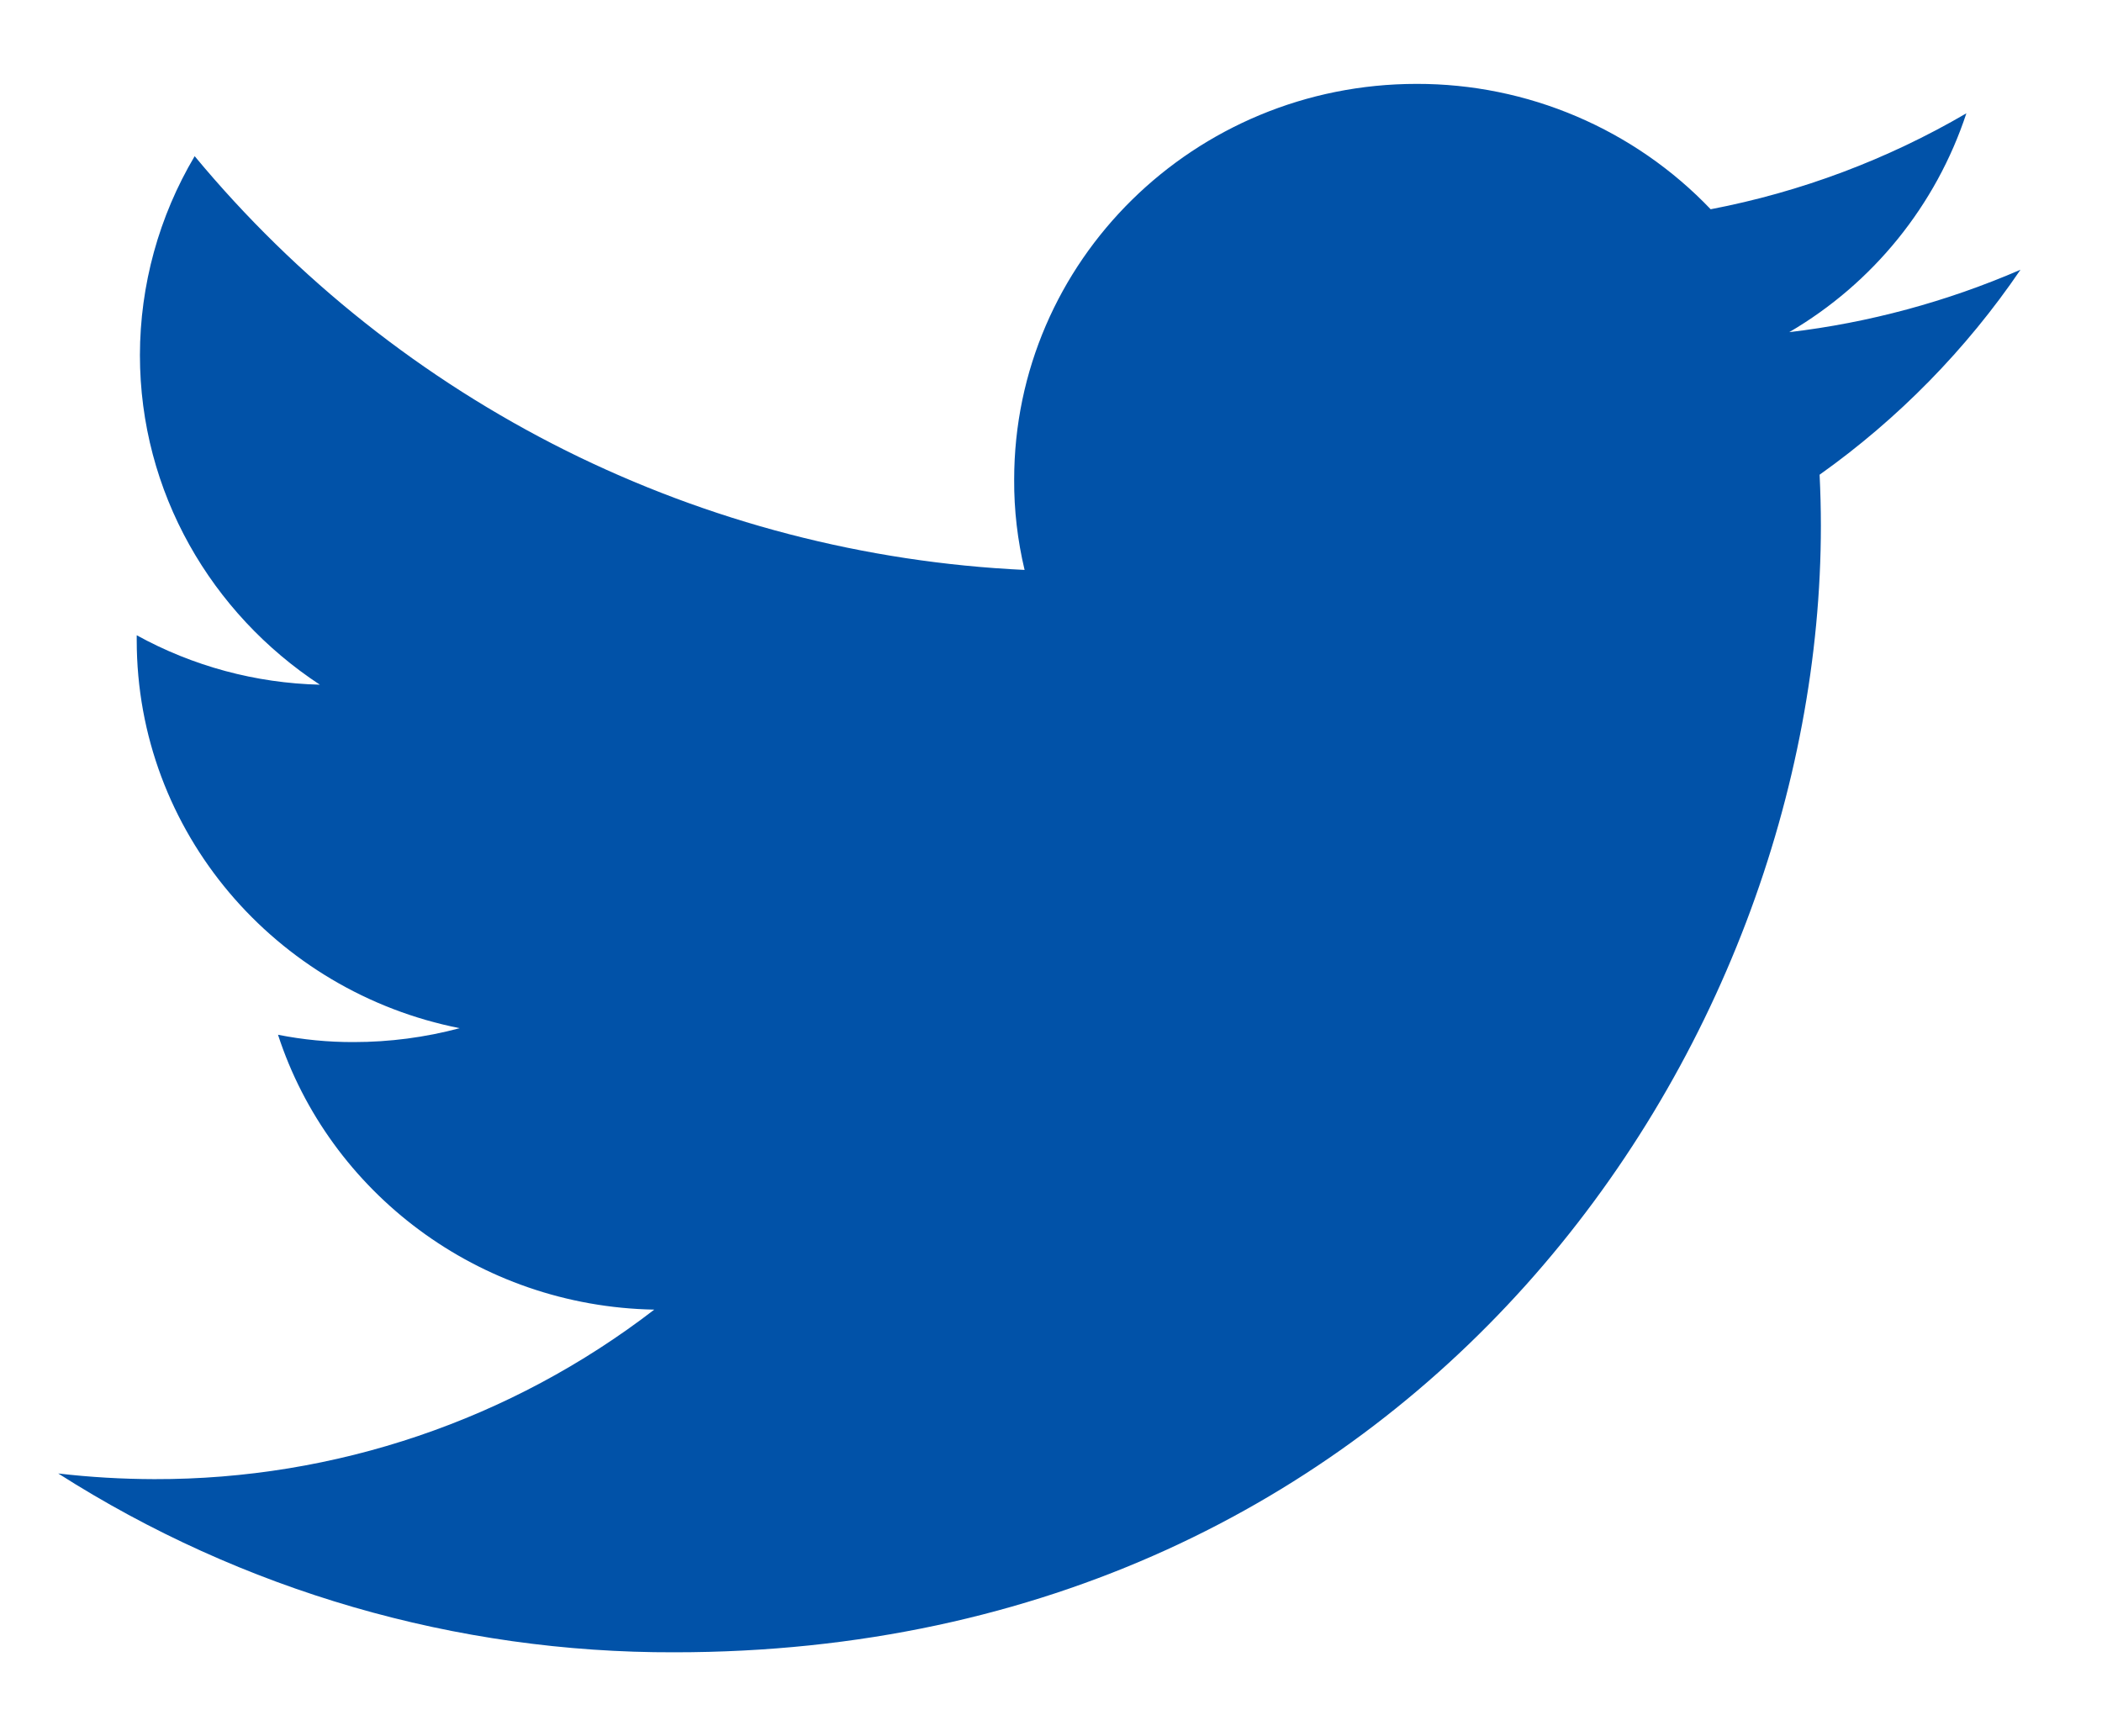 <svg width="23" height="19" viewBox="0 0 23 19" fill="none" xmlns="http://www.w3.org/2000/svg">
<path d="M22.108 2.952C21.302 3.301 20.45 3.532 19.578 3.635C20.495 3.099 21.184 2.247 21.516 1.24C20.65 1.746 19.704 2.101 18.718 2.29C18.303 1.855 17.804 1.51 17.251 1.274C16.698 1.038 16.103 0.917 15.501 0.918C13.067 0.918 11.097 2.858 11.097 5.249C11.095 5.582 11.134 5.913 11.211 6.237C9.465 6.155 7.756 5.71 6.192 4.931C4.629 4.151 3.245 3.054 2.13 1.709C1.739 2.368 1.532 3.12 1.531 3.886C1.531 5.388 2.315 6.715 3.5 7.493C2.798 7.476 2.111 7.291 1.496 6.952V7.006C1.496 9.107 3.017 10.854 5.03 11.252C4.652 11.353 4.262 11.404 3.87 11.404C3.592 11.405 3.315 11.378 3.042 11.324C3.602 13.045 5.23 14.296 7.159 14.332C5.592 15.539 3.667 16.192 1.688 16.187C1.337 16.186 0.986 16.166 0.637 16.125C2.65 17.409 4.991 18.089 7.38 18.082C15.492 18.082 19.924 11.48 19.924 5.754C19.924 5.566 19.919 5.379 19.91 5.195C20.77 4.584 21.515 3.824 22.108 2.952Z" fill="#0152A8"/>
</svg>
